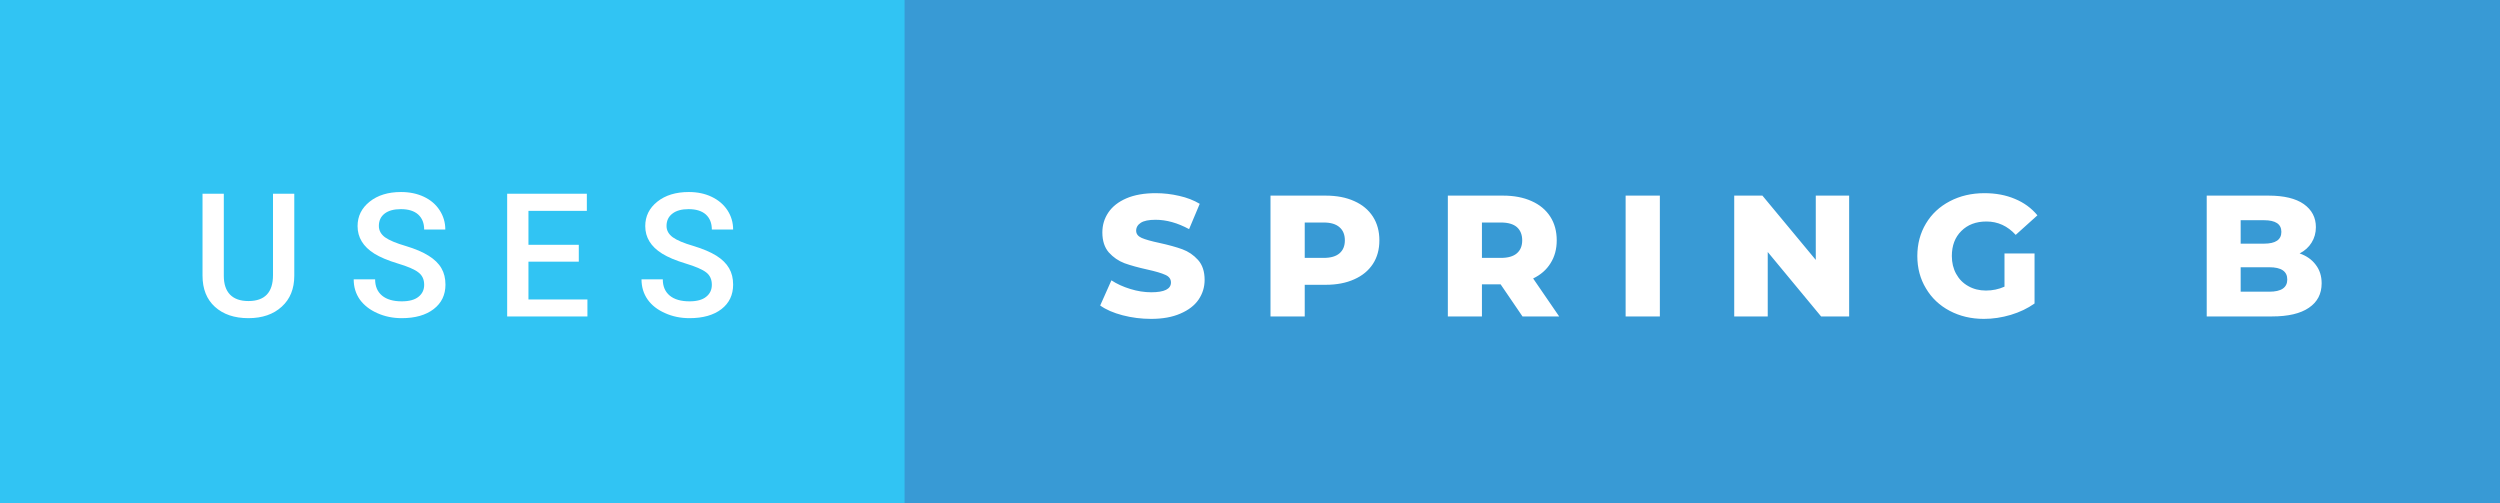 <svg xmlns="http://www.w3.org/2000/svg" width="173.81" height="35" viewBox="0 0 173.81 35"><rect x="0" y="0" width="173.81" height="35" fill="#333333" stroke="none"/><rect class="svg__rect" x="0" y="0" width="64.89" height="35" fill="#31C4F3"/><rect class="svg__rect" x="62.89" y="0" width="110.92" height="35" fill="#389AD5"/><path class="svg__text" d="M14.08 19.16L14.08 19.16L14.08 13.47L15.56 13.47L15.56 19.18Q15.56 20.03 15.99 20.48Q16.43 20.93 17.27 20.93L17.27 20.93Q18.98 20.93 18.98 19.13L18.98 19.13L18.98 13.47L20.46 13.47L20.46 19.17Q20.46 20.53 19.59 21.32Q18.72 22.12 17.27 22.12L17.27 22.12Q15.81 22.12 14.94 21.33Q14.08 20.55 14.08 19.16ZM24.59 19.42L24.59 19.42L26.08 19.42Q26.08 20.15 26.56 20.55Q27.04 20.95 27.93 20.95L27.93 20.95Q28.71 20.95 29.10 20.63Q29.49 20.32 29.49 19.80L29.49 19.80Q29.49 19.24 29.09 18.94Q28.70 18.63 27.66 18.32Q26.63 18.01 26.02 17.63L26.02 17.63Q24.86 16.90 24.86 15.72L24.86 15.72Q24.86 14.69 25.70 14.02Q26.54 13.35 27.88 13.35L27.88 13.35Q28.77 13.35 29.47 13.68Q30.17 14.01 30.56 14.61Q30.96 15.22 30.96 15.96L30.96 15.96L29.49 15.96Q29.49 15.29 29.07 14.91Q28.65 14.54 27.87 14.54L27.87 14.54Q27.14 14.54 26.74 14.85Q26.34 15.16 26.34 15.71L26.34 15.71Q26.34 16.18 26.77 16.50Q27.21 16.81 28.20 17.10Q29.20 17.40 29.80 17.78Q30.41 18.16 30.69 18.65Q30.97 19.13 30.97 19.79L30.97 19.79Q30.97 20.86 30.15 21.49Q29.33 22.12 27.93 22.12L27.93 22.12Q27.01 22.12 26.23 21.77Q25.46 21.43 25.02 20.83Q24.59 20.22 24.59 19.42ZM40.84 22L35.26 22L35.26 13.47L40.80 13.47L40.80 14.66L36.74 14.66L36.74 17.02L40.24 17.02L40.24 18.19L36.74 18.19L36.74 20.82L40.84 20.82L40.84 22ZM44.60 19.42L44.60 19.42L46.08 19.42Q46.08 20.15 46.56 20.55Q47.04 20.95 47.94 20.95L47.94 20.95Q48.71 20.95 49.10 20.63Q49.49 20.32 49.49 19.80L49.49 19.80Q49.49 19.24 49.10 18.94Q48.70 18.63 47.67 18.32Q46.64 18.01 46.03 17.63L46.03 17.63Q44.86 16.90 44.86 15.72L44.86 15.72Q44.86 14.69 45.70 14.02Q46.54 13.35 47.89 13.35L47.89 13.35Q48.78 13.35 49.47 13.68Q50.17 14.01 50.57 14.61Q50.97 15.22 50.97 15.96L50.97 15.96L49.49 15.96Q49.49 15.29 49.07 14.91Q48.65 14.54 47.87 14.54L47.87 14.54Q47.15 14.54 46.75 14.85Q46.34 15.16 46.34 15.71L46.34 15.71Q46.34 16.18 46.78 16.50Q47.21 16.81 48.21 17.10Q49.20 17.40 49.81 17.78Q50.41 18.16 50.69 18.65Q50.97 19.13 50.97 19.79L50.97 19.79Q50.97 20.86 50.16 21.49Q49.34 22.12 47.94 22.12L47.94 22.12Q47.01 22.12 46.24 21.77Q45.46 21.43 45.03 20.83Q44.60 20.22 44.60 19.42Z" fill="#FFFFFF"/><path class="svg__text" d="M76.49 21.24L76.49 21.24L77.27 19.49Q77.83 19.86 78.58 20.09Q79.32 20.32 80.04 20.32L80.04 20.32Q81.41 20.32 81.41 19.64L81.41 19.64Q81.41 19.28 81.02 19.11Q80.63 18.93 79.77 18.74L79.77 18.74Q78.82 18.53 78.18 18.30Q77.55 18.06 77.09 17.55Q76.64 17.03 76.64 16.16L76.64 16.16Q76.64 15.39 77.06 14.77Q77.48 14.15 78.31 13.79Q79.15 13.43 80.35 13.43L80.35 13.43Q81.18 13.43 81.99 13.62Q82.79 13.80 83.41 14.17L83.41 14.17L82.67 15.93Q81.47 15.28 80.34 15.28L80.34 15.28Q79.63 15.28 79.31 15.49Q78.99 15.70 78.99 16.04L78.99 16.04Q78.99 16.37 79.37 16.54Q79.76 16.71 80.61 16.89L80.61 16.89Q81.57 17.10 82.20 17.33Q82.83 17.56 83.29 18.07Q83.75 18.58 83.75 19.46L83.75 19.46Q83.75 20.21 83.33 20.83Q82.91 21.44 82.07 21.80Q81.23 22.17 80.03 22.17L80.03 22.17Q79.01 22.17 78.05 21.92Q77.09 21.67 76.49 21.24ZM90.71 22L88.33 22L88.33 13.60L92.17 13.60Q93.31 13.60 94.15 13.98Q94.99 14.35 95.45 15.06Q95.90 15.76 95.90 16.71L95.90 16.71Q95.90 17.66 95.45 18.35Q94.99 19.05 94.15 19.42Q93.31 19.80 92.17 19.80L92.17 19.80L90.71 19.80L90.71 22ZM90.71 15.47L90.71 17.93L92.03 17.93Q92.76 17.93 93.13 17.61Q93.50 17.29 93.50 16.71L93.50 16.71Q93.50 16.12 93.13 15.80Q92.76 15.47 92.03 15.47L92.03 15.47L90.71 15.47ZM103.03 22L100.66 22L100.66 13.60L104.50 13.60Q105.64 13.60 106.48 13.98Q107.32 14.35 107.78 15.06Q108.23 15.76 108.23 16.71L108.23 16.71Q108.23 17.62 107.80 18.30Q107.38 18.98 106.59 19.36L106.59 19.36L108.40 22L105.85 22L104.33 19.77L103.03 19.77L103.03 22ZM103.03 15.47L103.03 17.93L104.35 17.93Q105.09 17.93 105.46 17.61Q105.83 17.29 105.83 16.71L105.83 16.71Q105.83 16.12 105.46 15.79Q105.09 15.47 104.35 15.47L104.35 15.47L103.03 15.47ZM115.40 22L113.02 22L113.02 13.60L115.40 13.60L115.40 22ZM122.90 22L120.57 22L120.57 13.60L122.53 13.60L126.24 18.07L126.24 13.60L128.56 13.60L128.56 22L126.61 22L122.90 17.52L122.90 22ZM133.30 17.80L133.30 17.80Q133.30 16.54 133.90 15.54Q134.49 14.55 135.56 13.99Q136.63 13.43 137.97 13.43L137.97 13.43Q139.15 13.43 140.09 13.83Q141.03 14.22 141.65 14.97L141.65 14.97L140.14 16.33Q139.29 15.40 138.11 15.40L138.11 15.40Q138.10 15.40 138.10 15.40L138.10 15.40Q137.02 15.40 136.36 16.06Q135.70 16.71 135.70 17.80L135.70 17.80Q135.70 18.50 136.00 19.04Q136.30 19.59 136.84 19.89Q137.38 20.20 138.07 20.20L138.07 20.20Q138.76 20.20 139.36 19.93L139.36 19.93L139.36 17.62L141.45 17.62L141.45 21.10Q140.73 21.61 139.80 21.89Q138.86 22.17 137.93 22.17L137.93 22.17Q136.61 22.17 135.55 21.61Q134.49 21.05 133.90 20.05Q133.30 19.06 133.30 17.80ZM157.96 22L153.42 22L153.42 13.60L157.72 13.60Q159.33 13.60 160.17 14.19Q161.01 14.79 161.01 15.79L161.01 15.79Q161.01 16.39 160.71 16.87Q160.42 17.34 159.88 17.62L159.88 17.62Q160.60 17.87 161.00 18.41Q161.41 18.94 161.41 19.70L161.41 19.70Q161.41 20.80 160.52 21.40Q159.64 22 157.96 22L157.96 22ZM155.78 18.58L155.78 20.28L157.77 20.28Q159.02 20.28 159.02 19.43L159.02 19.43Q159.02 18.58 157.77 18.58L157.77 18.58L155.78 18.58ZM155.78 15.31L155.78 16.94L157.40 16.94Q158.61 16.94 158.61 16.12L158.61 16.12Q158.61 15.31 157.40 15.31L157.40 15.31L155.78 15.31Z" fill="#FFFFFF" x="75.89"/></svg>
